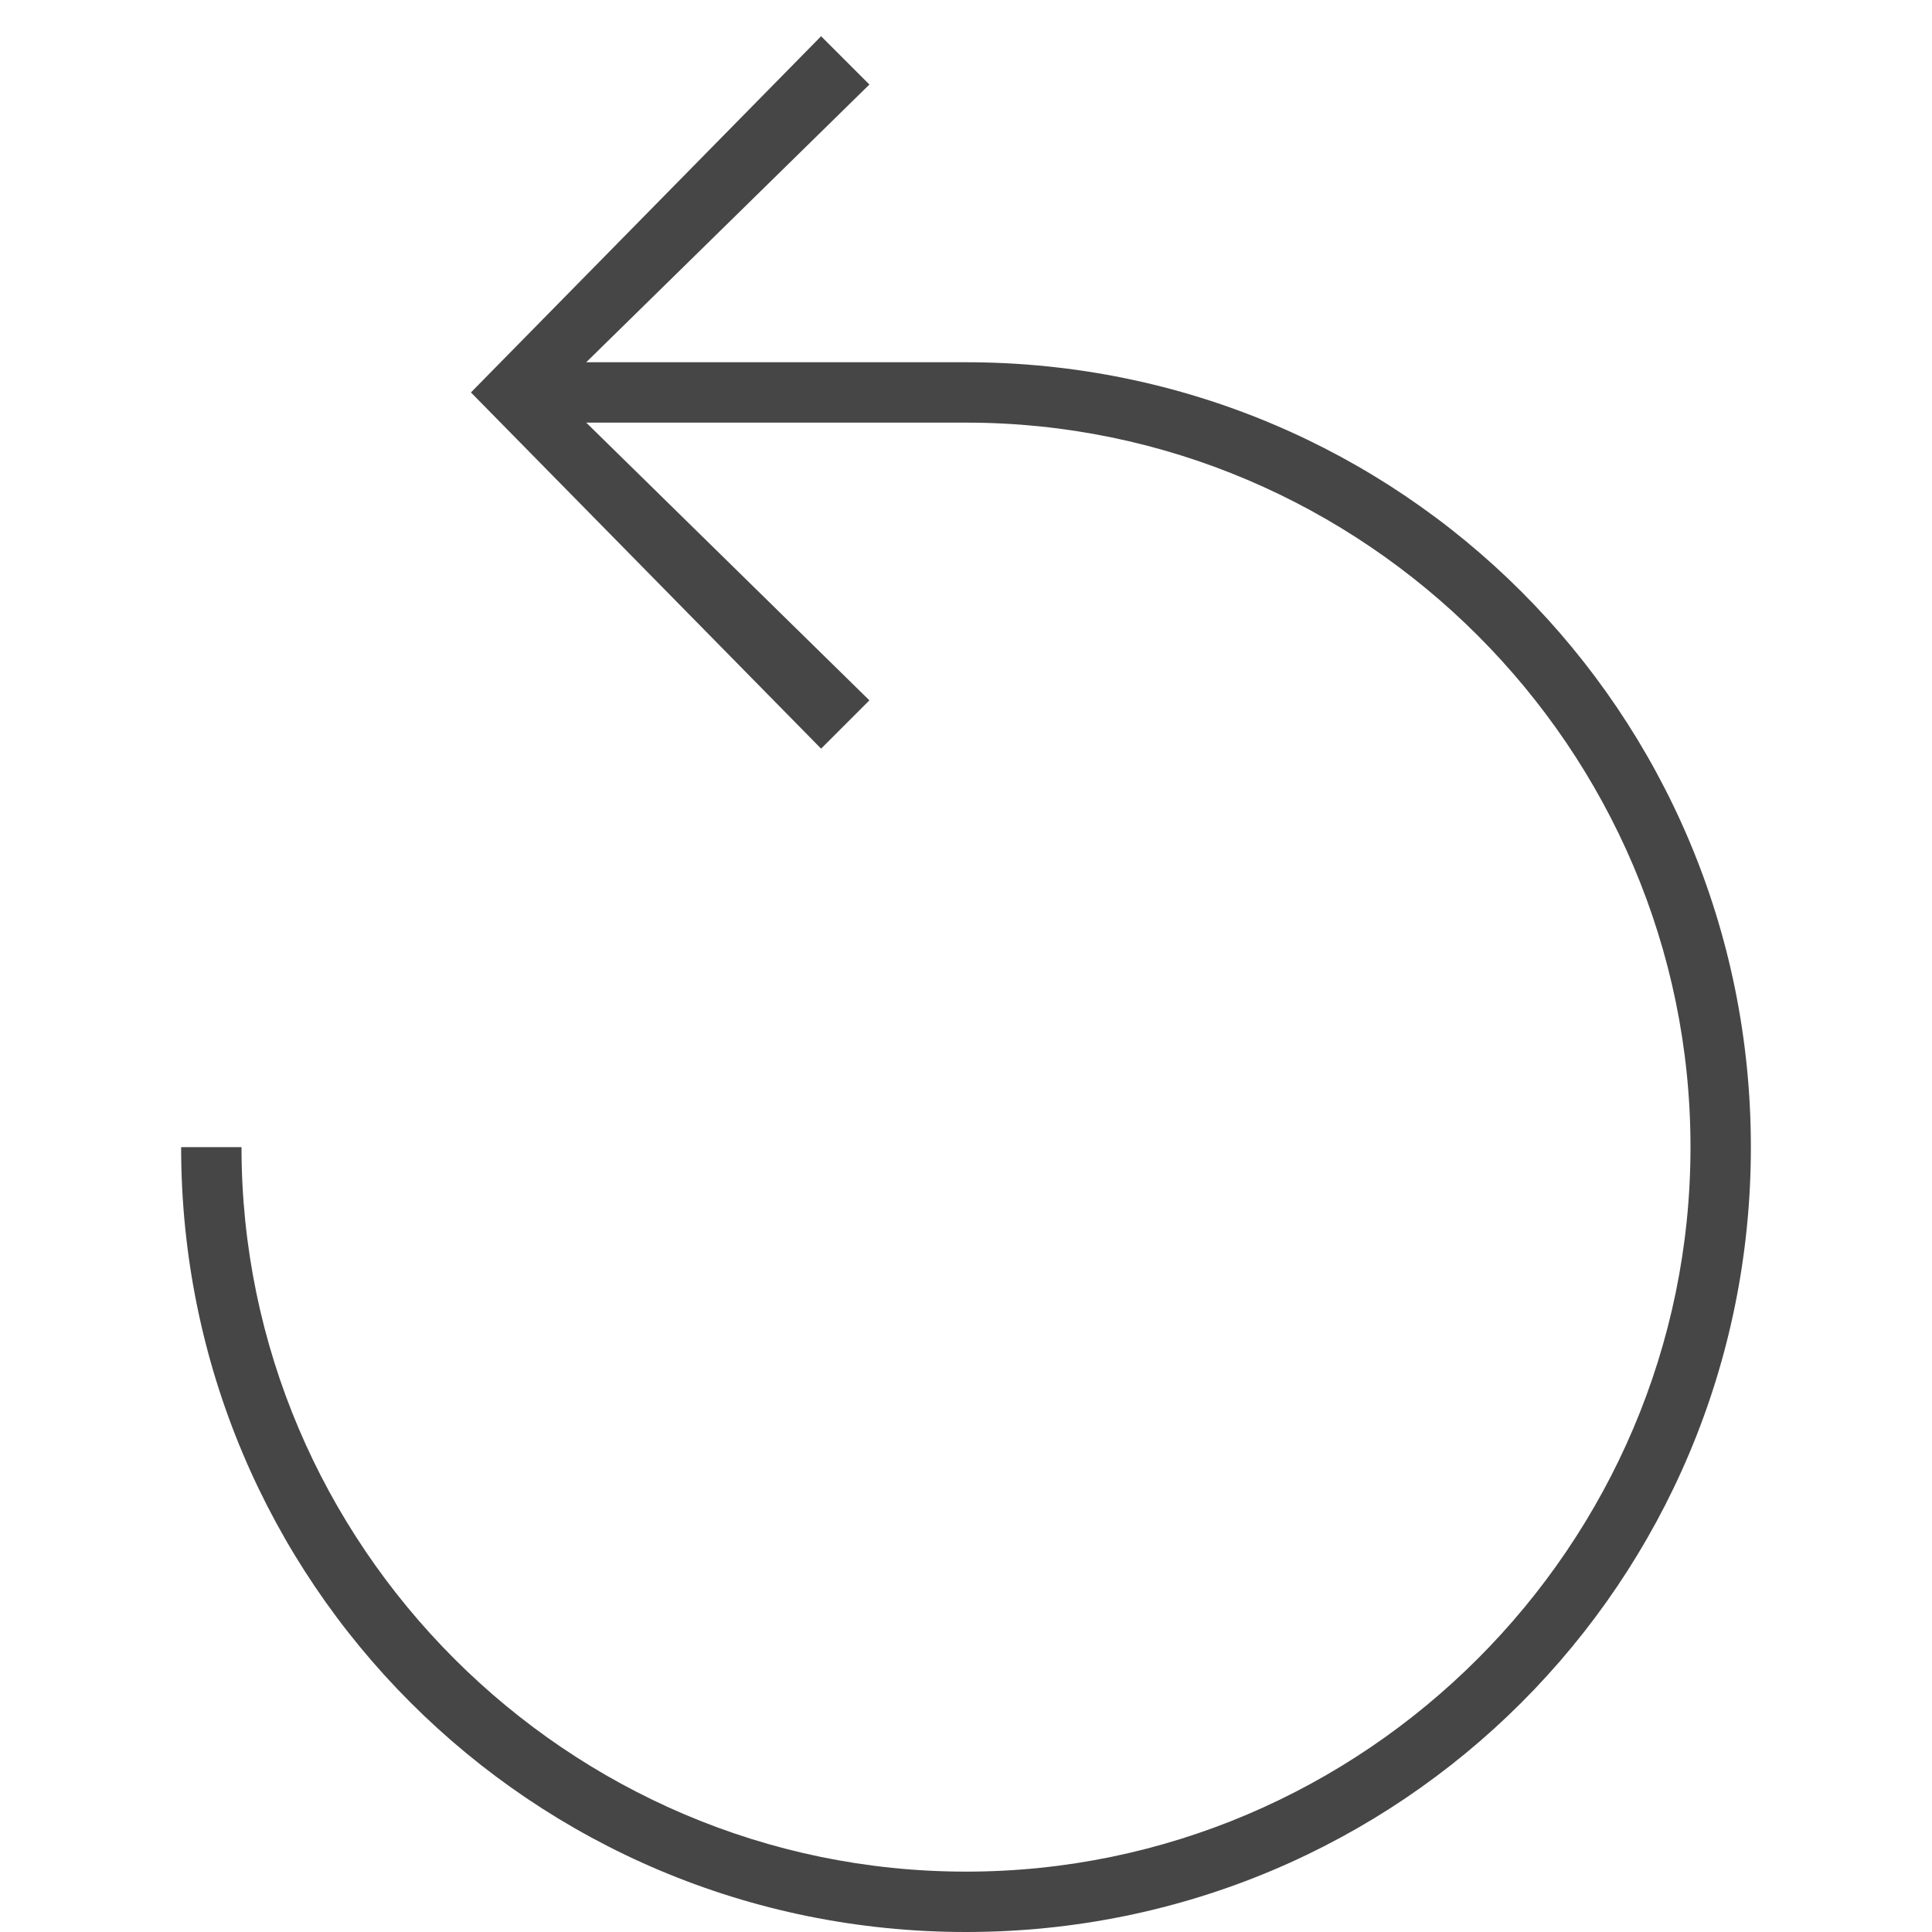 <?xml version="1.0" encoding="utf-8"?>
<!-- Generator: Adobe Illustrator 20.0.0, SVG Export Plug-In . SVG Version: 6.00 Build 0)  -->
<svg version="1.1" id="Layer_1" xmlns="http://www.w3.org/2000/svg" xmlns:xlink="http://www.w3.org/1999/xlink" x="0px" y="0px"
	 viewBox="0 0 32 32" style="enable-background:new 0 0 32 32;" xml:space="preserve">
<title>JT2GO_Icons_32px_Art_cmdReset32</title>
<style type="text/css">
	.st0{fill:#464646;}
	.st1{fill:none;}
</style>
<g>
	<g>
		<g>
			<polygon class="st0" points="13.6,12.4 7.8,6.5 13.6,0.6 14.4,1.4 9.2,6.5 14.4,11.6 			"/>
		</g>
		<g>
			<path class="st0" d="M16,32C8.8,32,3,26.2,3,19h1c0,6.6,5.4,12,12,12s12-5.4,12-12S22.6,7,16,7H8.9V6H16c7.2,0,13,5.8,13,13
				S23.2,32,16,32z"/>
		</g>
	</g>
	<g>
		<rect x="0" y="0" class="st1" width="32" height="32"/>
	</g>
</g>
</svg>
